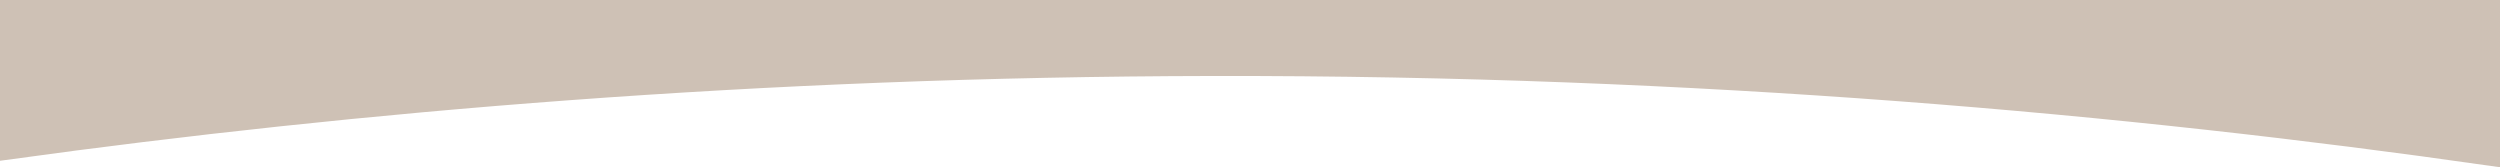 <?xml version="1.0" encoding="UTF-8"?>
<svg id="Laag_1" xmlns="http://www.w3.org/2000/svg" viewBox="0 0 374.77 25.07">
  <defs>
    <style>
      .cls-1 {
        fill: #cec1b5;
        stroke: #cec1b5;
        stroke-miterlimit: 10;
        stroke-width: 3px;
      }
    </style>
  </defs>
  <path class="cls-1" d="M1.5,22.38c51.45-7.09,112.16-12.38,180.3-12.49,72.87-.12,137.43,5.72,191.47,13.45V1.5H1.5v20.88Z"/>
</svg>
